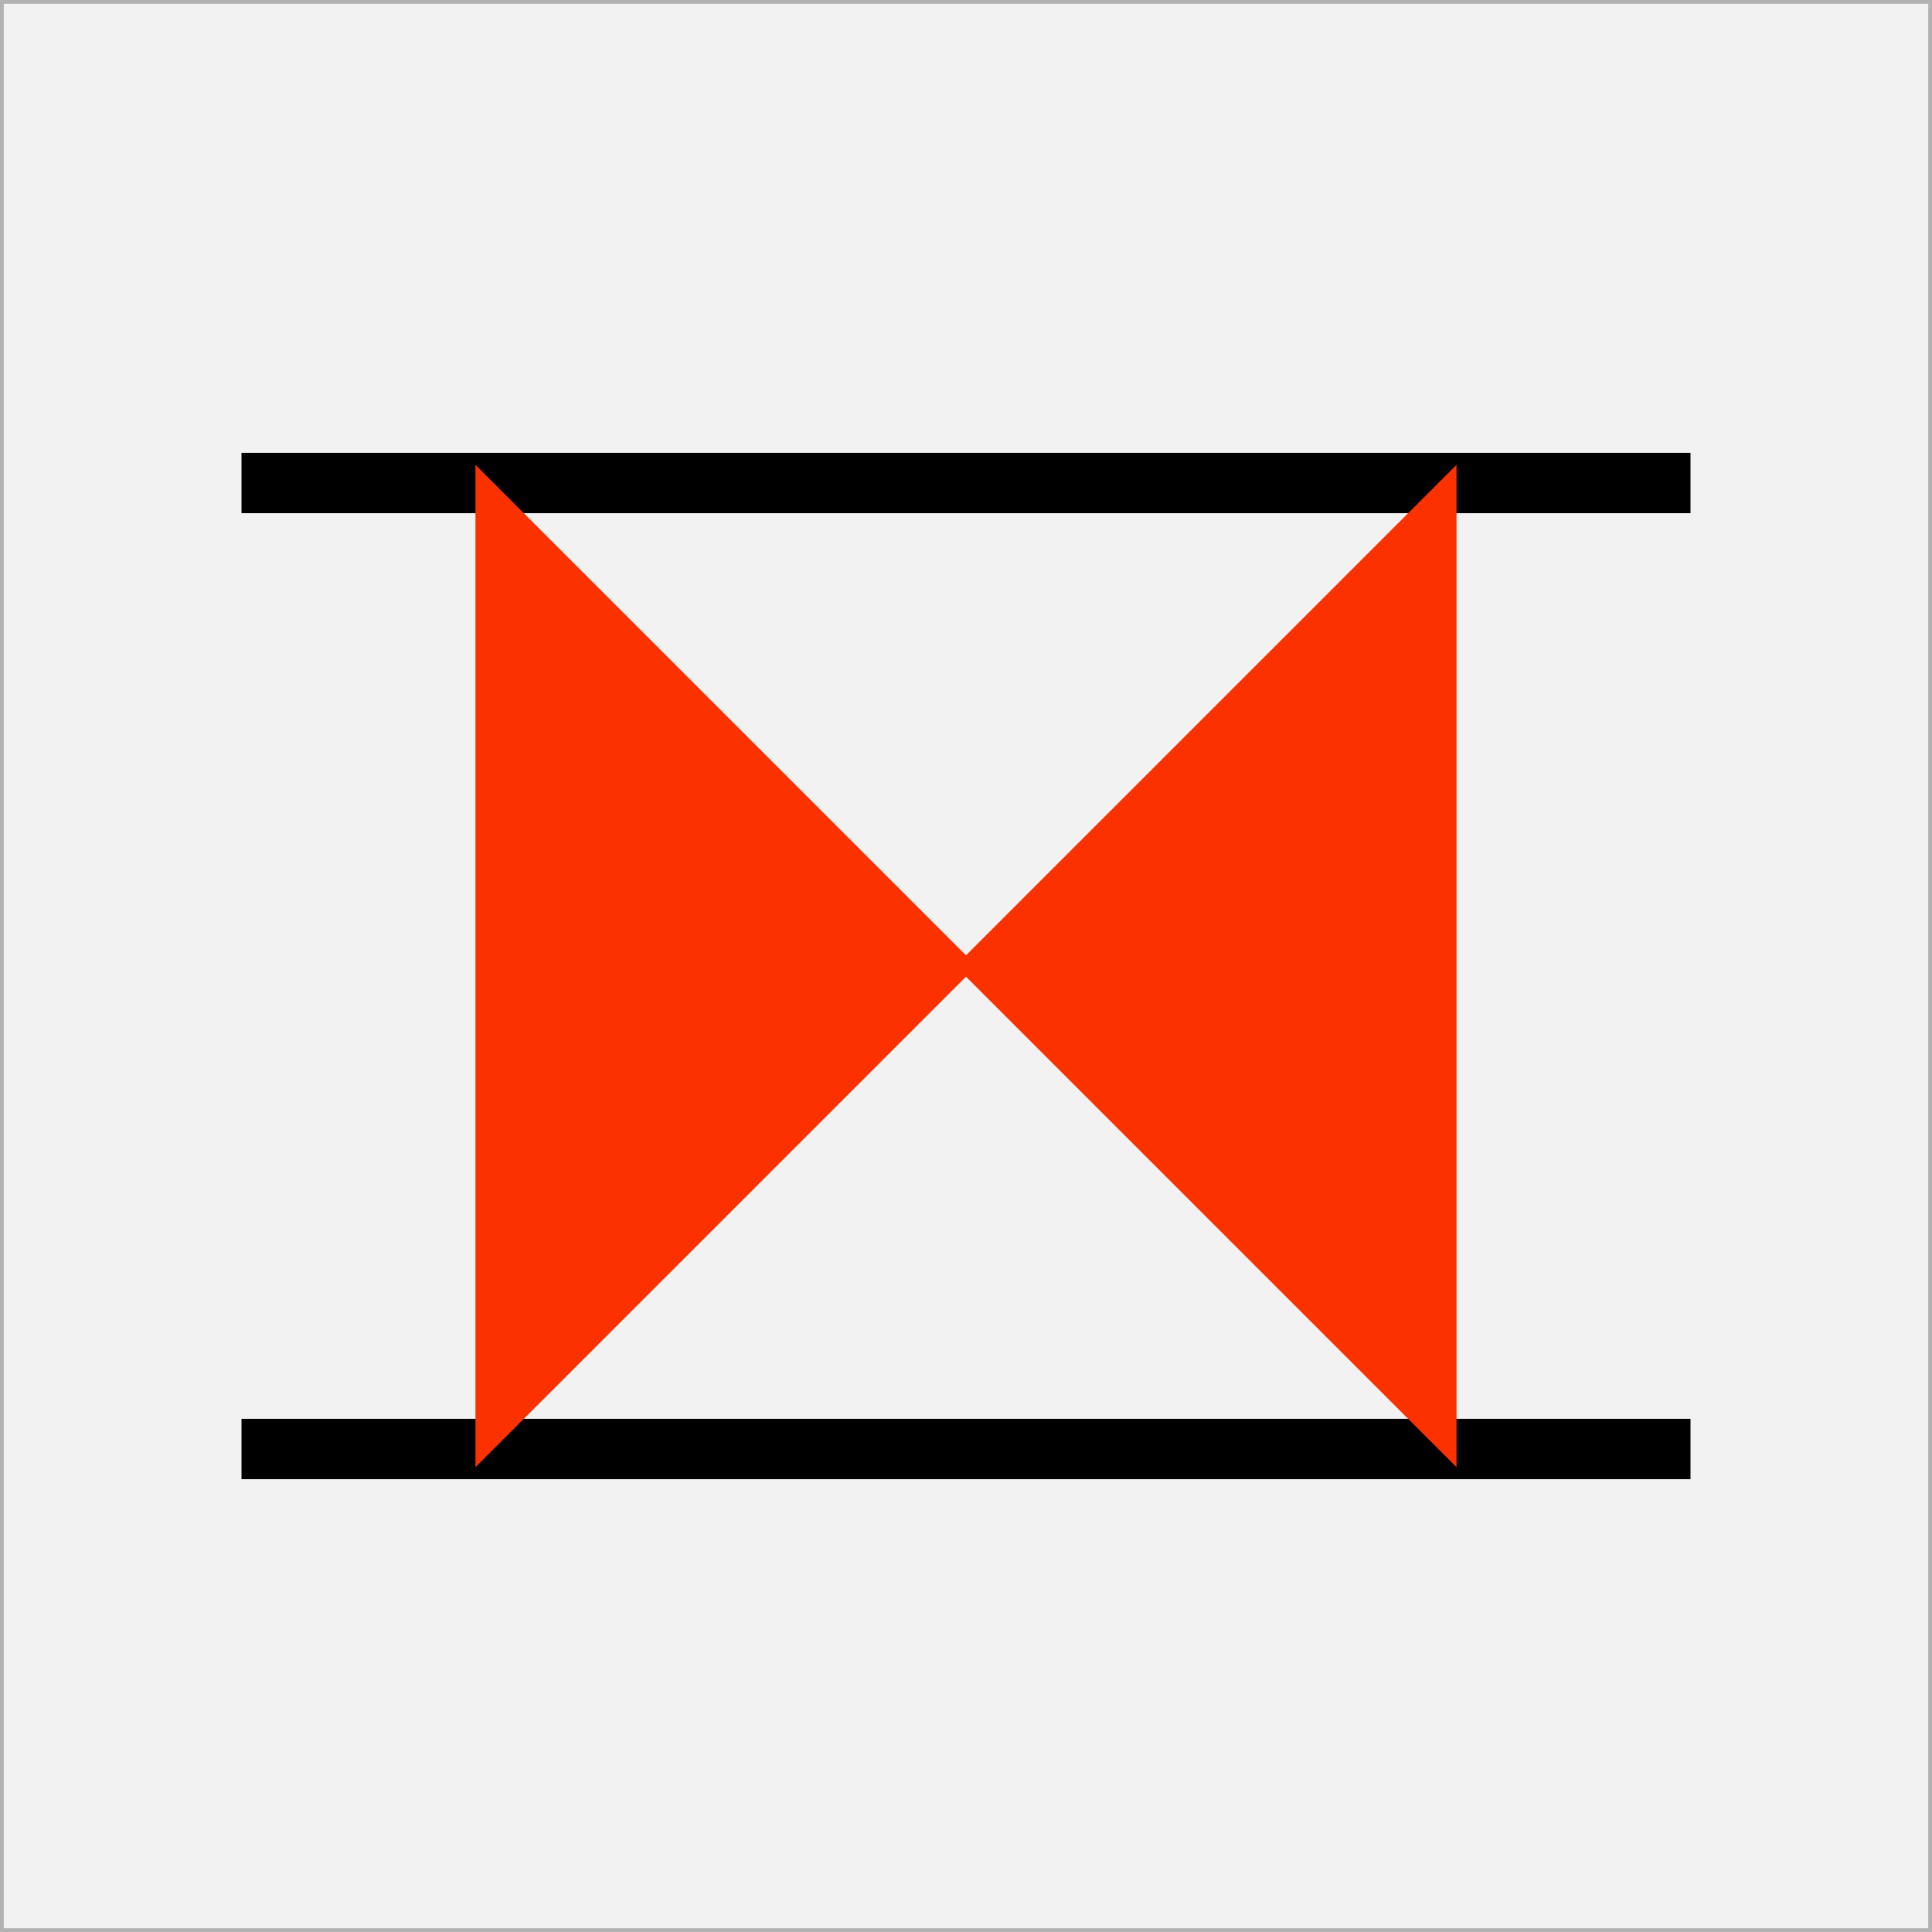 <?xml version="1.0" encoding="UTF-8" standalone="no"?>
<!-- Created with Inkscape (http://www.inkscape.org/) -->

<svg
   xmlns:dc="http://purl.org/dc/elements/1.1/"
   xmlns:cc="http://creativecommons.org/ns#"
   xmlns:rdf="http://www.w3.org/1999/02/22-rdf-syntax-ns#"
   xmlns:svg="http://www.w3.org/2000/svg"
   xmlns="http://www.w3.org/2000/svg"
   xmlns:sodipodi="http://sodipodi.sourceforge.net/DTD/sodipodi-0.dtd"
   xmlns:inkscape="http://www.inkscape.org/namespaces/inkscape"
   width="64"
   height="64"
   id="svg2"
   version="1.1"
   inkscape:version="0.48.4 r9939"
   sodipodi:docname="Aussparung.svg">
  <rect width="100%" height="100%" fill="#333333" stroke="none"/>
  <defs
     id="defs4" />
  <sodipodi:namedview
     id="base"
     pagecolor="#ffffff"
     bordercolor="#666666"
     borderopacity="1.0"
     inkscape:pageopacity="0.0"
     inkscape:pageshadow="2"
     inkscape:zoom="7.919596"
     inkscape:cx="17.931884"
     inkscape:cy="36.901632"
     inkscape:document-units="px"
     inkscape:current-layer="layer1"
     showgrid="true"
     objecttolerance="10000"
     guidetolerance="10000"
     gridtolerance="10000"
     inkscape:window-width="1920"
     inkscape:window-height="1114"
     inkscape:window-x="-4"
     inkscape:window-y="-4"
     inkscape:window-maximized="1"
     inkscape:snap-bbox="true"
     inkscape:bbox-paths="true">
    <inkscape:grid
       type="xygrid"
       id="grid2985"
       empspacing="5"
       visible="true"
       enabled="true"
       snapvisiblegridlinesonly="true"
       spacingx="4px"
       spacingy="4px" />
  </sodipodi:namedview>
  <g
     inkscape:label="Ebene 1"
     inkscape:groupmode="layer"
     id="layer1"
     transform="translate(0,-988.362)">
    <rect
       style="fill:#f2f2f2;fill-opacity:1;fill-rule:evenodd;stroke:#b3b3b3;stroke-width:0.25;stroke-linecap:square;stroke-linejoin:miter;stroke-miterlimit:0;stroke-opacity:1;stroke-dasharray:none"
       id="rect3767"
       width="64"
       height="64"
       x="0"
       y="0"
       rx="0"
       transform="translate(0,988.362)" />
    <path
       style="fill:none;stroke:#000000;stroke-width:2;stroke-linecap:butt;stroke-linejoin:miter;stroke-opacity:1;stroke-miterlimit:4;stroke-dasharray:none"
       d="m 8,16 c 48,0 48,0 48,0"
       id="path3794"
       inkscape:connector-curvature="0"
       transform="translate(0,988.362)" />
    <path
       style="fill:none;stroke:#000000;stroke-width:2;stroke-linecap:butt;stroke-linejoin:miter;stroke-opacity:1;stroke-miterlimit:4;stroke-dasharray:none"
       d="m 8,48 c 48,0 48,0 48,0"
       id="path3796"
       inkscape:connector-curvature="0"
       transform="translate(0,988.362)" />
    <path
       style="fill:#fb3100;stroke:#fb3100;stroke-width:0.5;stroke-linecap:butt;stroke-linejoin:miter;stroke-opacity:1;stroke-miterlimit:4;stroke-dasharray:none;fill-opacity:1"
       d="m 16,16 0,32 32,-32 c 0,0 0,32 0,32 z"
       id="path3798"
       inkscape:connector-curvature="0"
       transform="translate(0,988.362)" />
    <path
       style="fill:#fb3100;fill-opacity:1;fill-rule:evenodd;stroke:#fb3100;stroke-width:0.045;stroke-miterlimit:4;stroke-opacity:1;stroke-dasharray:none;stroke-dashoffset:0"
       d="m 16.291,31.961 c 0,-14.191 0.008,-14.955 0.156,-14.955 0.088,0 3.423,3.266 7.656,7.5 l 7.5,7.5 -7.455,7.455 c -5.467,5.467 -7.509,7.455 -7.656,7.455 l -0.201,0 0,-14.955 z"
       id="path3806"
       inkscape:connector-curvature="0"
       transform="translate(0,988.362)" />
    <path
       style="fill:#fb3100;fill-opacity:1;fill-rule:evenodd;stroke:#fb3100;stroke-width:0.045;stroke-miterlimit:4;stroke-opacity:1;stroke-dasharray:none;stroke-dashoffset:0"
       d="m 39.862,39.461 -7.455,-7.455 7.5,-7.5 c 4.233,-4.234 7.568,-7.5 7.656,-7.5 0.148,0 0.156,0.764 0.156,14.955 l 0,14.955 -0.201,0 c -0.147,0 -2.189,-1.988 -7.656,-7.455 z"
       id="path3808"
       inkscape:connector-curvature="0"
       transform="translate(0,988.362)" />
  </g>
</svg>
